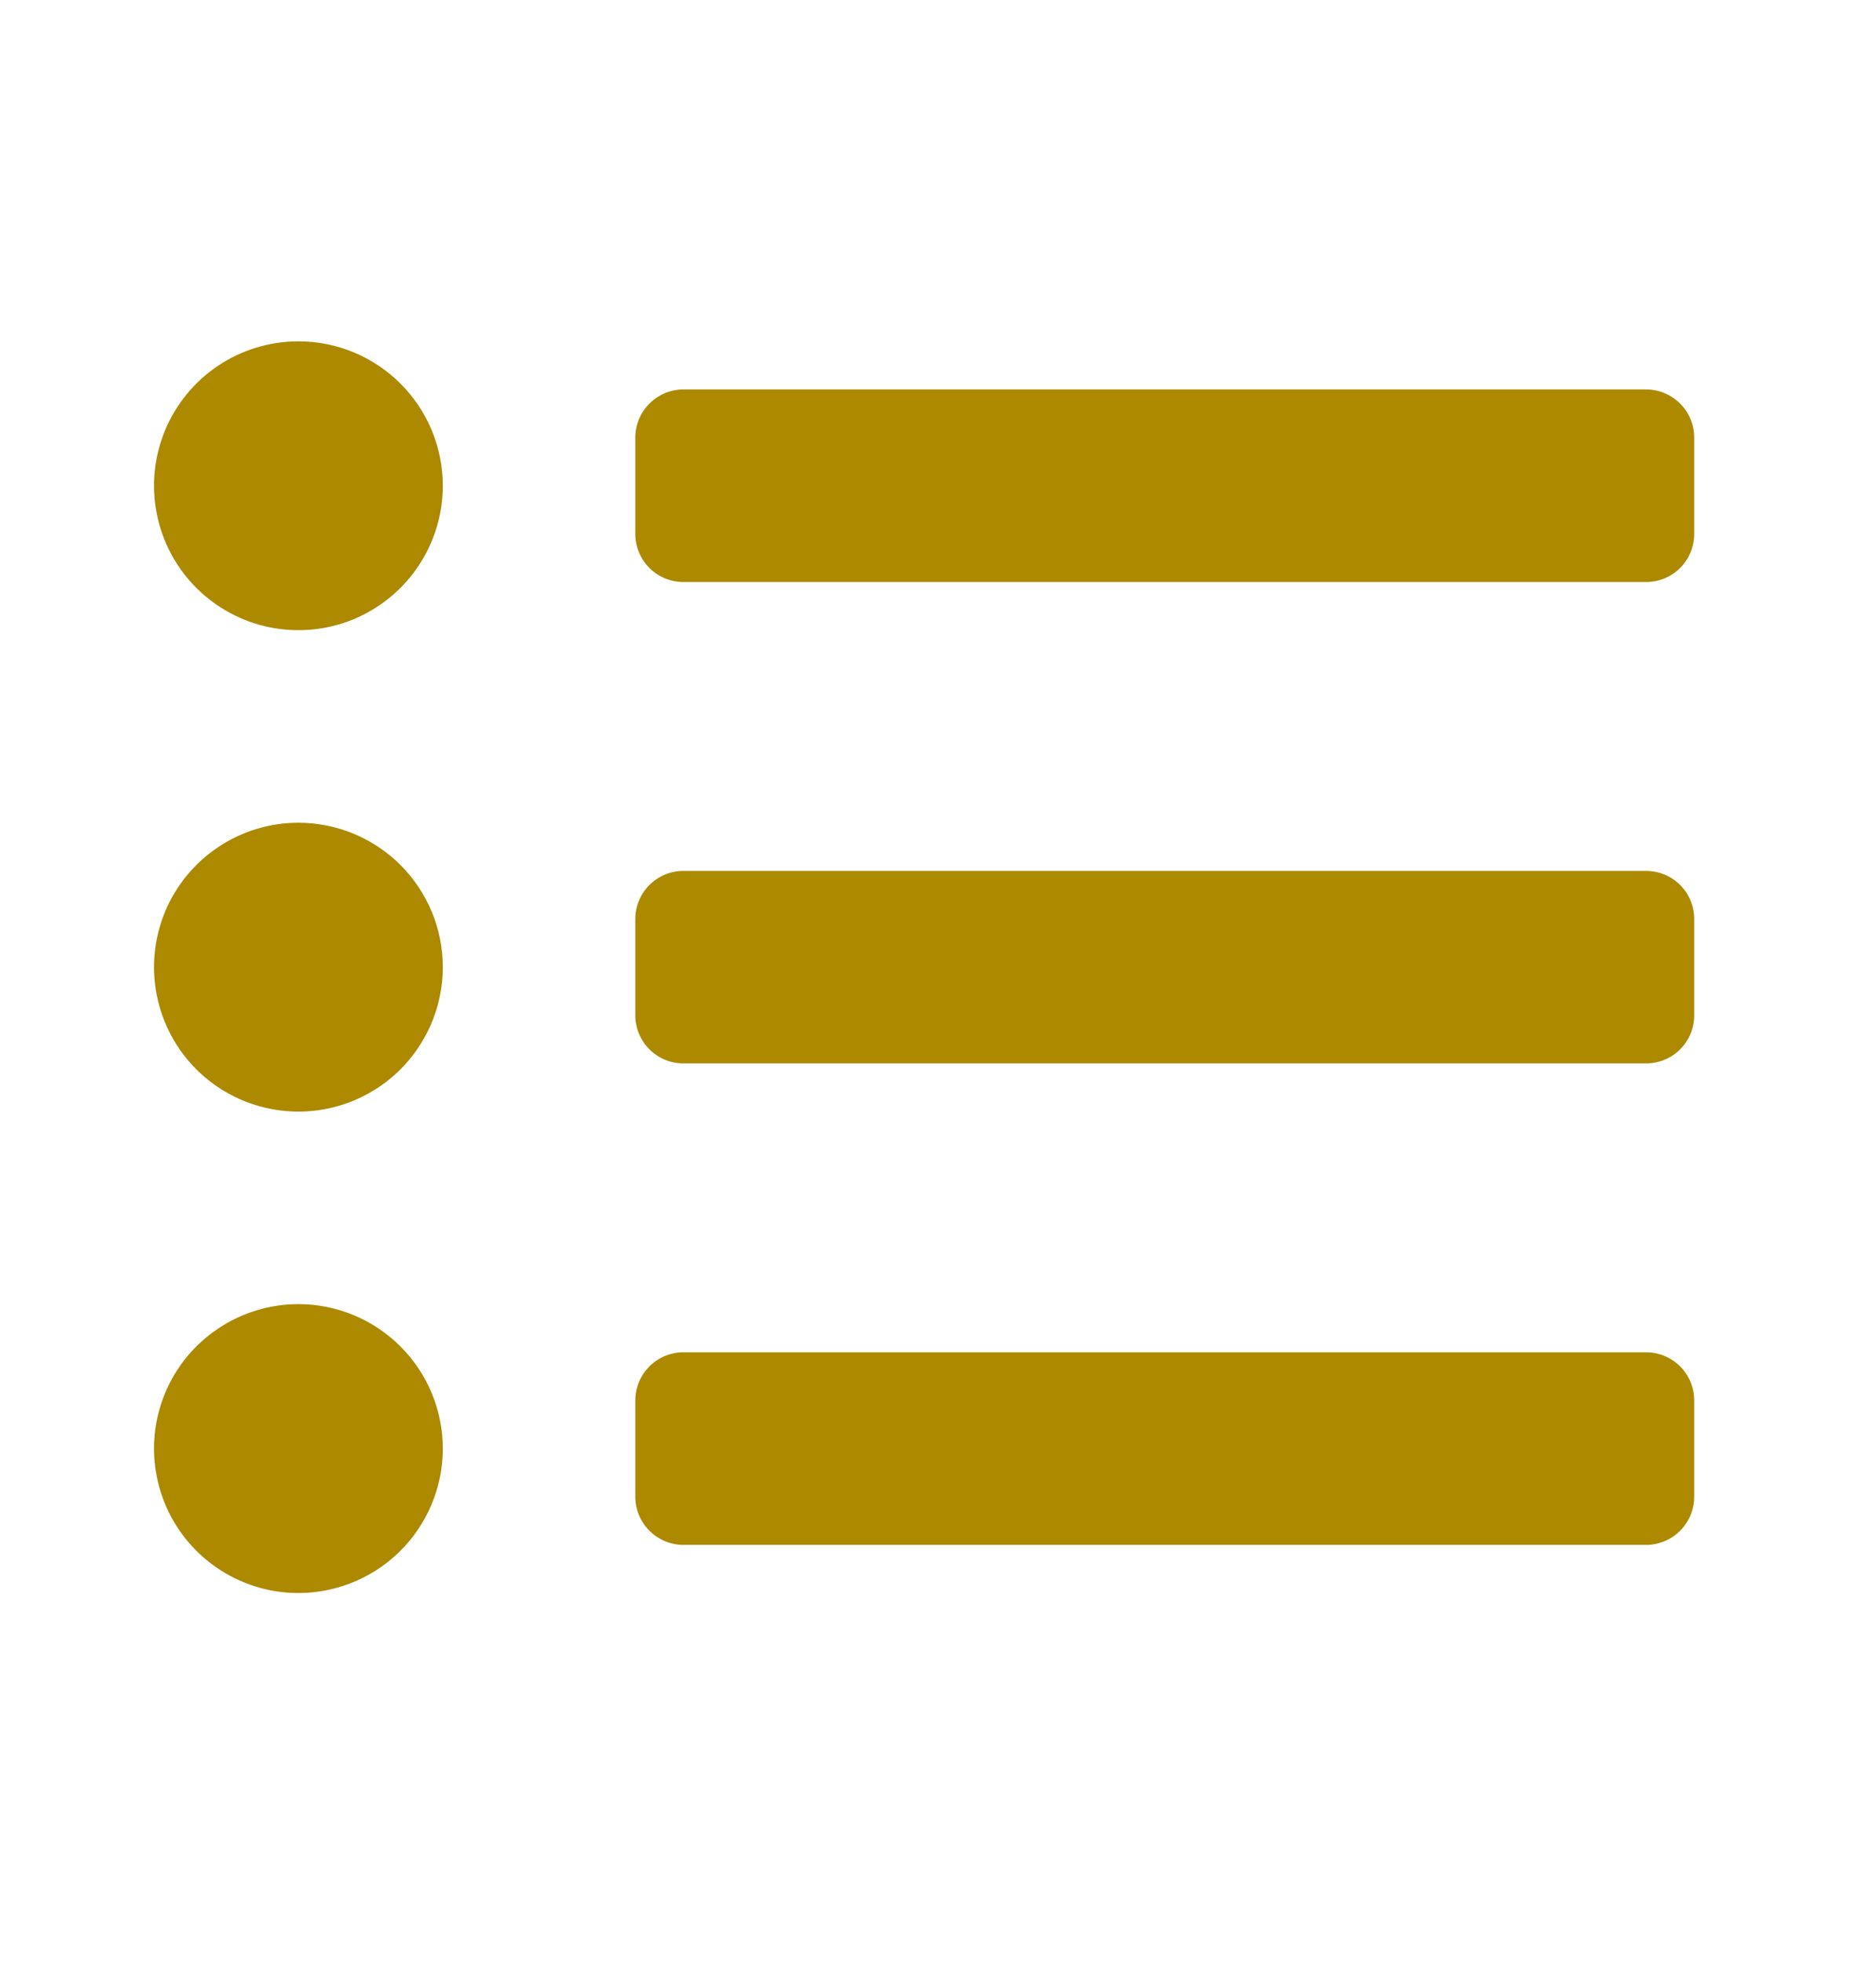 <svg width="22" height="23" viewBox="0 0 22 23" fill="none" xmlns="http://www.w3.org/2000/svg">
<path d="M3.499 4.002C3.165 4.002 2.837 4.101 2.559 4.287C2.28 4.473 2.063 4.738 1.935 5.047C1.807 5.357 1.773 5.697 1.839 6.025C1.904 6.354 2.065 6.656 2.302 6.892C2.539 7.129 2.841 7.291 3.169 7.356C3.498 7.421 3.838 7.388 4.147 7.26C4.457 7.131 4.721 6.914 4.907 6.636C5.093 6.357 5.193 6.03 5.193 5.695C5.193 5.246 5.014 4.815 4.697 4.498C4.379 4.18 3.949 4.002 3.499 4.002ZM3.499 9.646C3.165 9.646 2.837 9.745 2.559 9.932C2.28 10.118 2.063 10.382 1.935 10.691C1.807 11.001 1.773 11.341 1.839 11.67C1.904 11.998 2.065 12.3 2.302 12.537C2.539 12.774 2.841 12.935 3.169 13C3.498 13.066 3.838 13.032 4.147 12.904C4.457 12.776 4.721 12.559 4.907 12.28C5.093 12.002 5.193 11.674 5.193 11.339C5.193 10.89 5.014 10.46 4.697 10.142C4.379 9.825 3.949 9.646 3.499 9.646ZM3.499 15.29C3.165 15.29 2.837 15.39 2.559 15.576C2.28 15.762 2.063 16.026 1.935 16.336C1.807 16.645 1.773 16.986 1.839 17.314C1.904 17.643 2.065 17.944 2.302 18.181C2.539 18.418 2.841 18.579 3.169 18.645C3.498 18.71 3.838 18.676 4.147 18.548C4.457 18.42 4.721 18.203 4.907 17.925C5.093 17.646 5.193 17.319 5.193 16.984C5.193 16.535 5.014 16.104 4.697 15.787C4.379 15.469 3.949 15.29 3.499 15.29ZM19.304 15.855H8.015C7.865 15.855 7.722 15.914 7.616 16.02C7.51 16.126 7.45 16.27 7.45 16.419V17.548C7.45 17.698 7.51 17.841 7.616 17.947C7.722 18.053 7.865 18.113 8.015 18.113H19.304C19.453 18.113 19.597 18.053 19.703 17.947C19.809 17.841 19.868 17.698 19.868 17.548V16.419C19.868 16.27 19.809 16.126 19.703 16.02C19.597 15.914 19.453 15.855 19.304 15.855ZM19.304 4.566H8.015C7.865 4.566 7.722 4.626 7.616 4.732C7.51 4.837 7.45 4.981 7.45 5.131V6.26C7.45 6.409 7.51 6.553 7.616 6.659C7.722 6.765 7.865 6.824 8.015 6.824H19.304C19.453 6.824 19.597 6.765 19.703 6.659C19.809 6.553 19.868 6.409 19.868 6.26V5.131C19.868 4.981 19.809 4.837 19.703 4.732C19.597 4.626 19.453 4.566 19.304 4.566ZM19.304 10.211H8.015C7.865 10.211 7.722 10.27 7.616 10.376C7.51 10.482 7.45 10.625 7.45 10.775V11.904C7.45 12.054 7.51 12.197 7.616 12.303C7.722 12.409 7.865 12.468 8.015 12.468H19.304C19.453 12.468 19.597 12.409 19.703 12.303C19.809 12.197 19.868 12.054 19.868 11.904V10.775C19.868 10.625 19.809 10.482 19.703 10.376C19.597 10.27 19.453 10.211 19.304 10.211Z" fill="#AD8900"/>
</svg>
